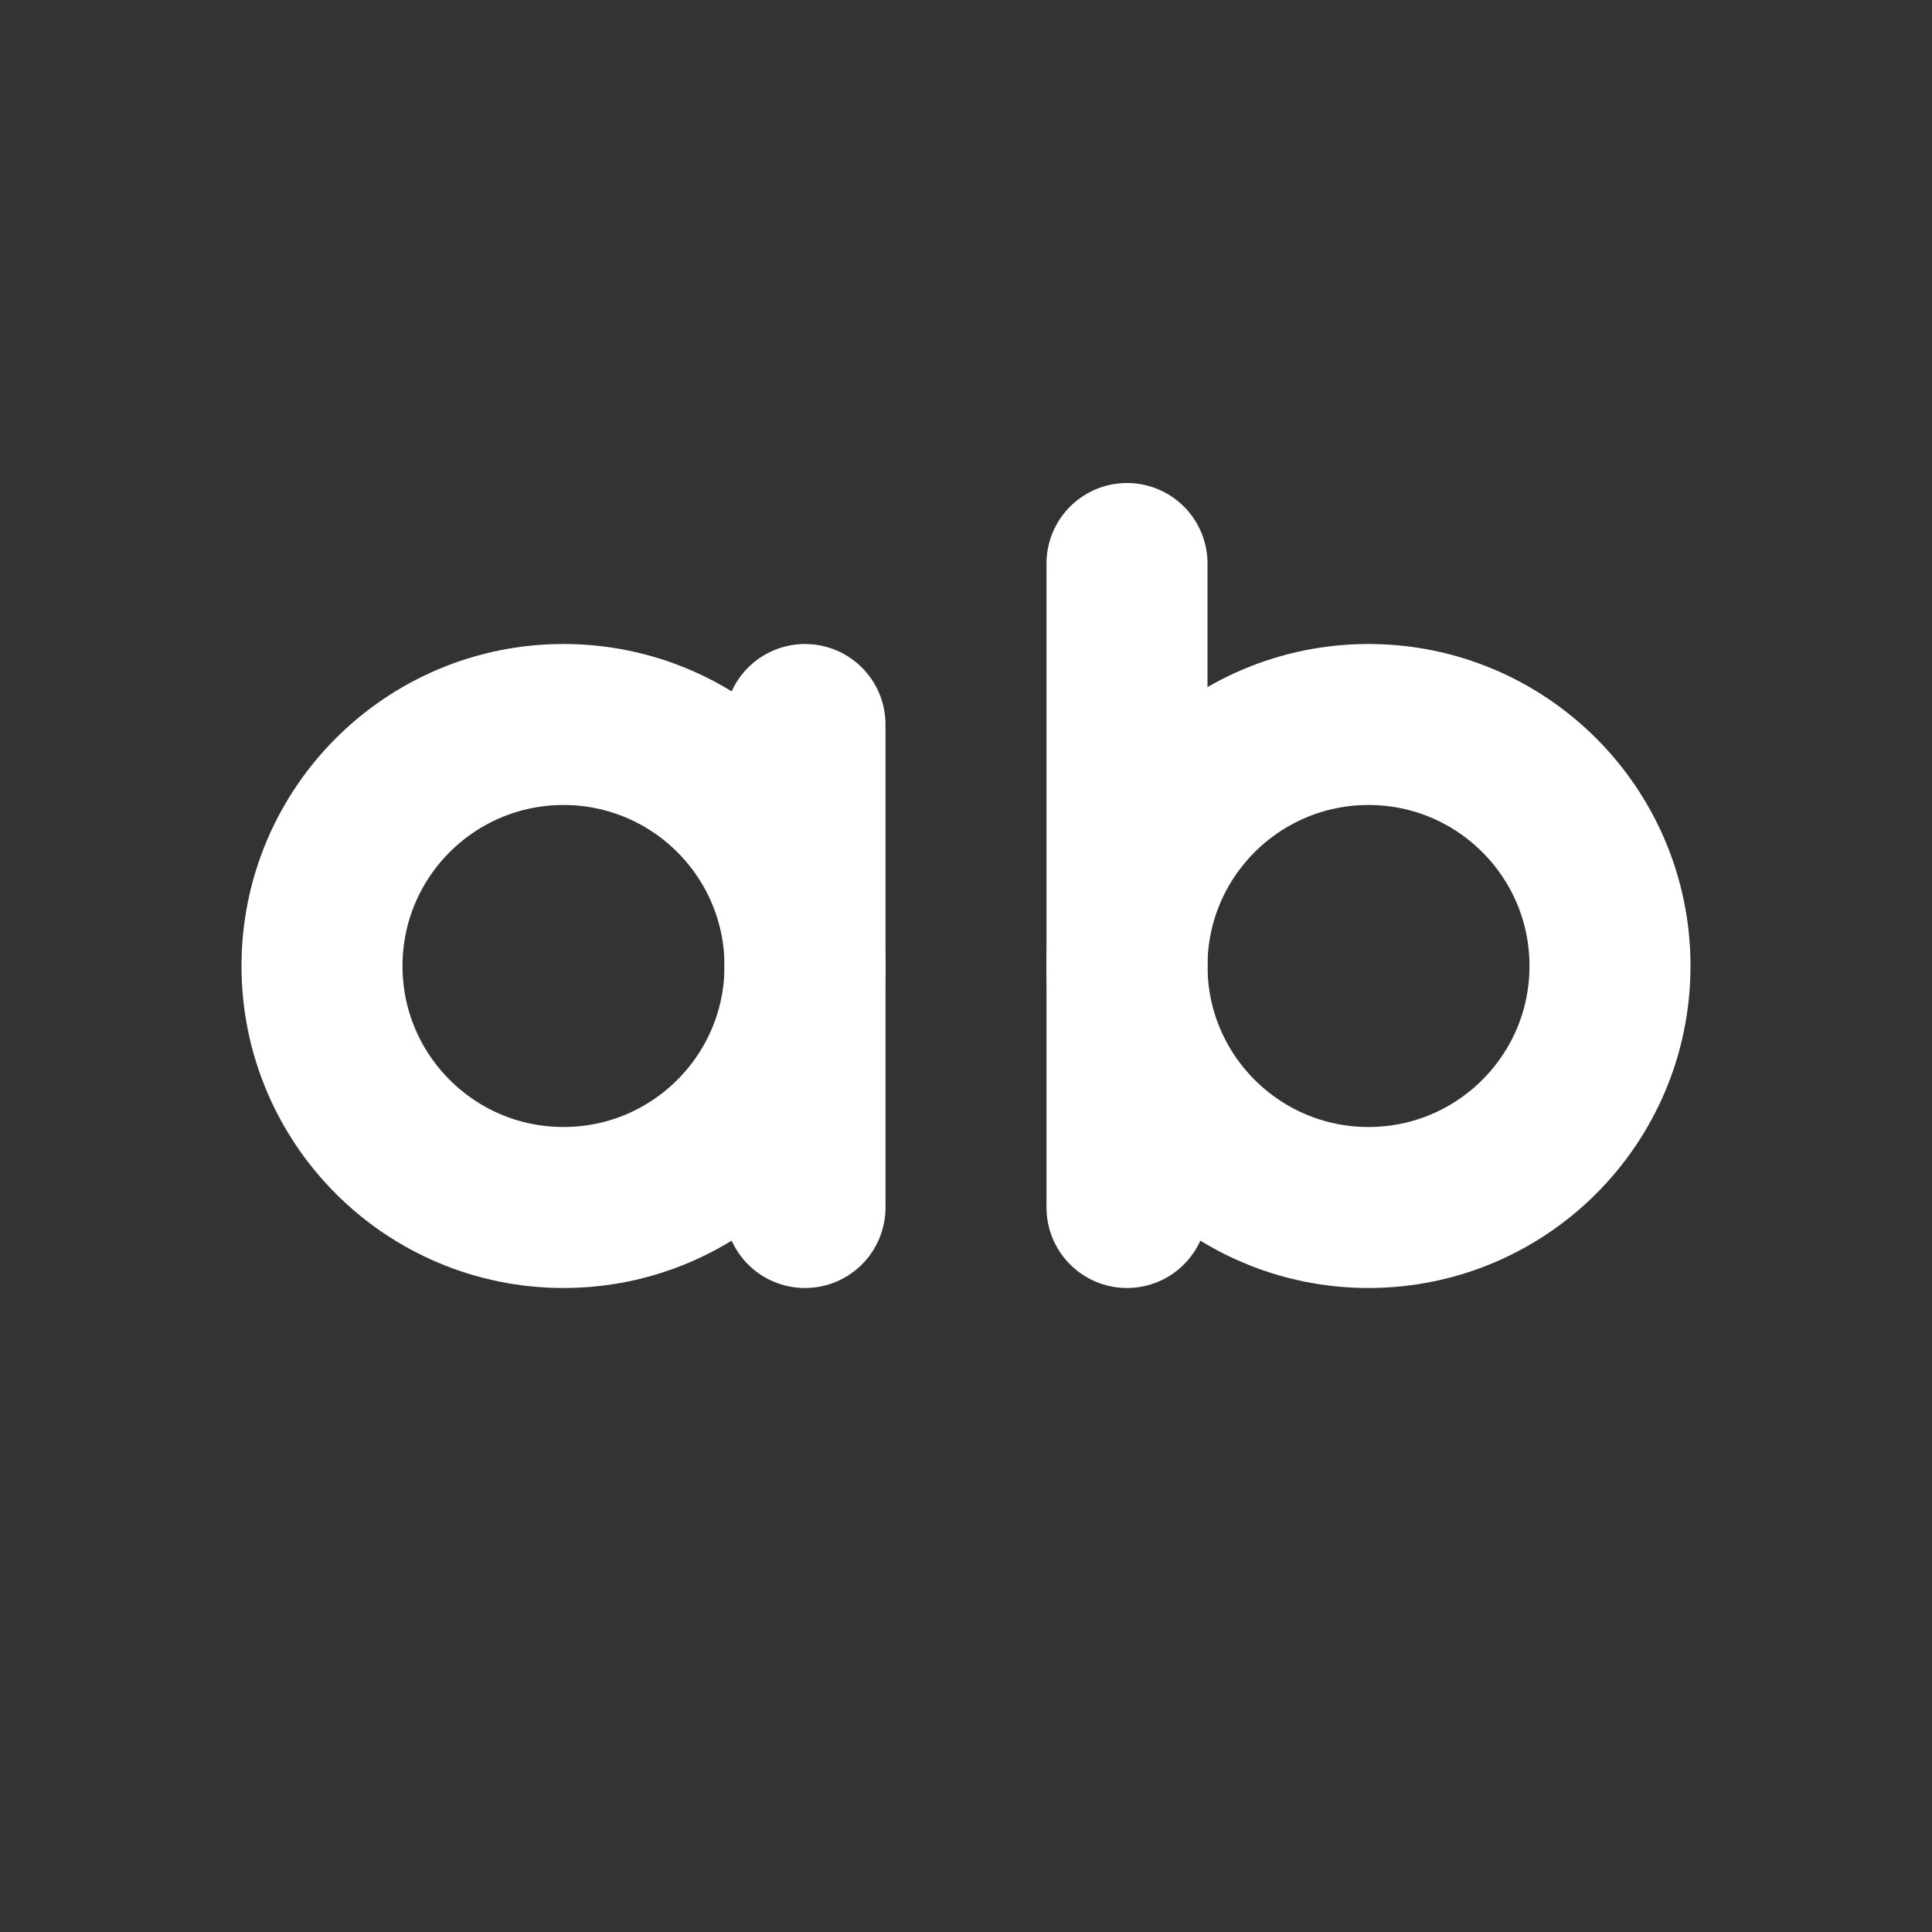 <svg xmlns="http://www.w3.org/2000/svg" width="24" height="24" fill="none" stroke="white" stroke-linecap="round" stroke-linejoin="round" stroke-width="2">
    <rect width="100%" height="100%" fill="#333333" stroke="none"/>
    <circle cx="7" cy="12" r="3"/>
    <path d="M10 9v6"/>
    <circle cx="17" cy="12" r="3"/>
    <path d="M14 7v8"/>
</svg>
